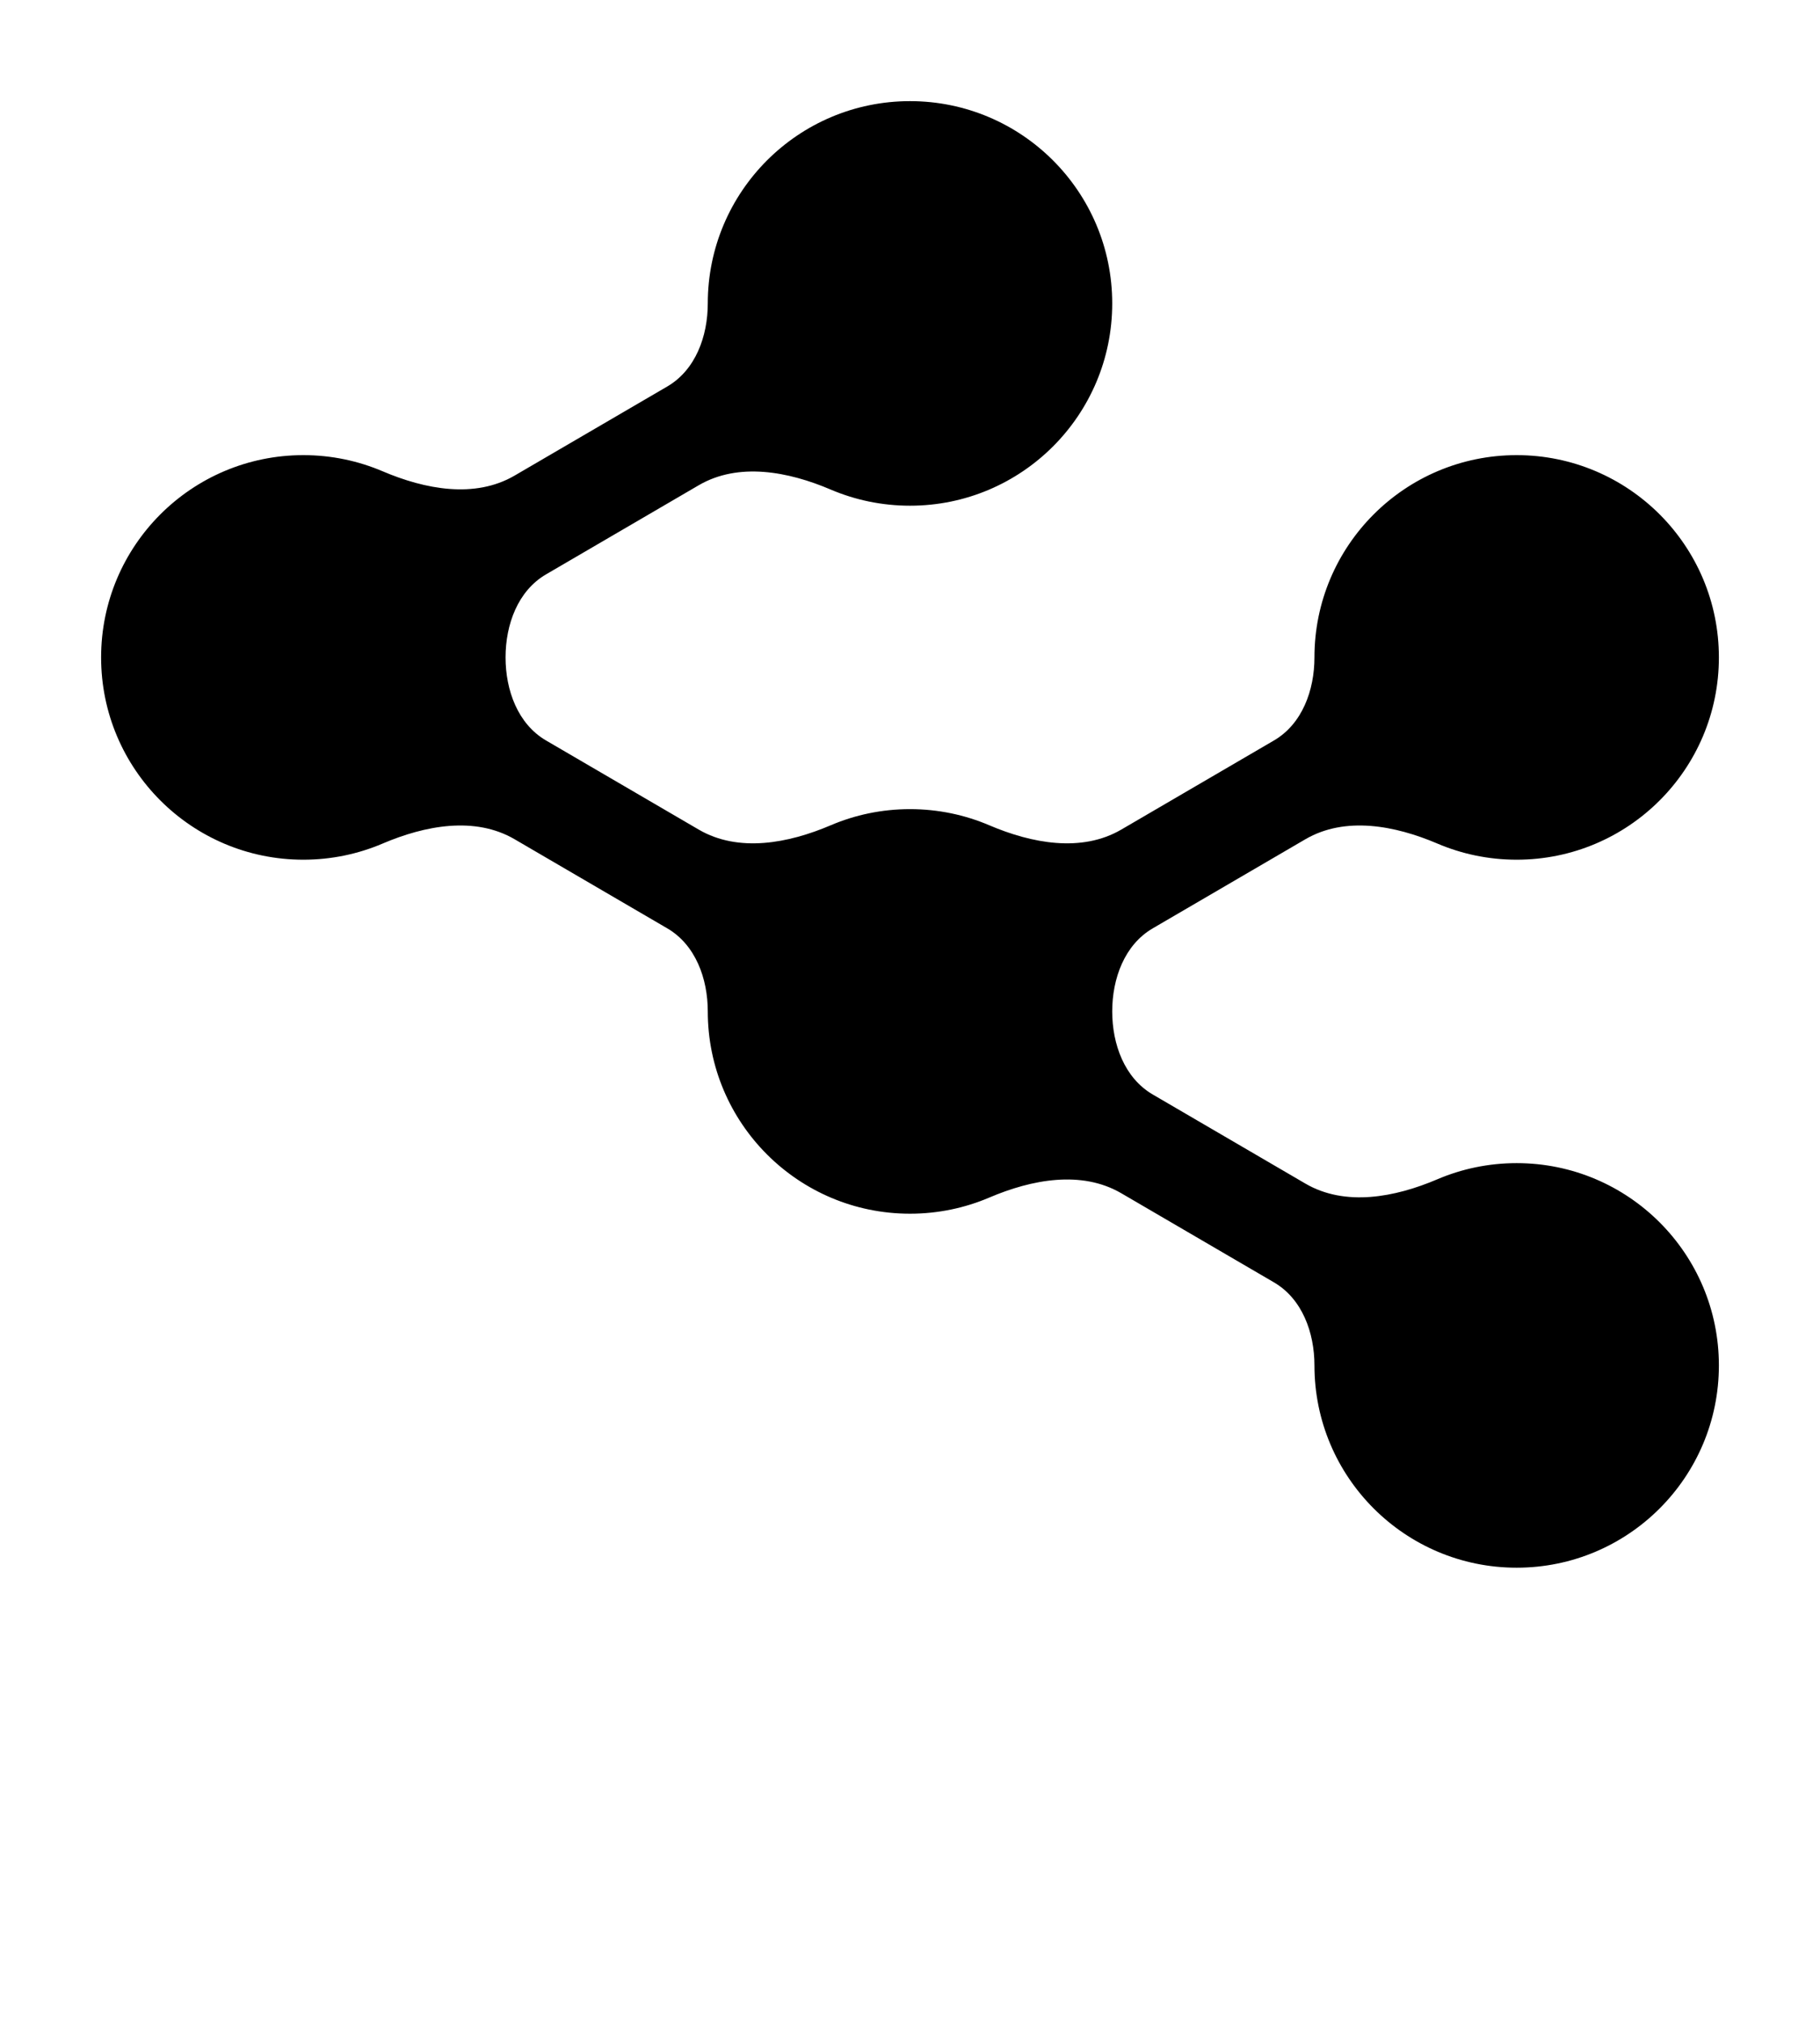 <svg width="36" height="40" viewBox="0 0 36 40" fill="none" xmlns="http://www.w3.org/2000/svg">
<path fill-rule="evenodd" clip-rule="evenodd" d="M18 10C20.209 10 22 8.209 22 6C22 3.791 20.209 2 18 2C15.791 2 14 3.791 14 6V6C14 6.649 13.758 7.317 13.198 7.643L10.18 9.404C9.392 9.864 8.407 9.677 7.568 9.319C7.087 9.114 6.557 9 6 9C3.791 9 2 10.791 2 13C2 15.209 3.791 17 6 17C6.557 17 7.087 16.886 7.568 16.681C8.407 16.323 9.392 16.136 10.18 16.596L13.198 18.357C13.758 18.683 14 19.351 14 20V20C14 22.209 15.791 24 18 24C18.557 24 19.087 23.886 19.568 23.681C20.407 23.323 21.392 23.136 22.18 23.596L25.198 25.357C25.758 25.683 26 26.351 26 27V27C26 29.209 27.791 31 30 31C32.209 31 34 29.209 34 27C34 24.791 32.209 23 30 23C29.443 23 28.913 23.114 28.432 23.319C27.593 23.677 26.608 23.864 25.82 23.404L22.802 21.643C22.242 21.317 22 20.649 22 20V20V20C22 19.351 22.242 18.683 22.802 18.357L25.82 16.596C26.608 16.136 27.593 16.323 28.432 16.681C28.913 16.886 29.443 17 30 17C32.209 17 34 15.209 34 13C34 10.791 32.209 9 30 9C27.791 9 26 10.791 26 13V13C26 13.649 25.758 14.317 25.198 14.643L22.18 16.404C21.392 16.864 20.407 16.677 19.568 16.319C19.087 16.114 18.557 16 18 16C17.443 16 16.913 16.114 16.432 16.319C15.593 16.677 14.608 16.864 13.82 16.404L10.802 14.643C10.242 14.317 10 13.649 10 13V13V13C10 12.351 10.242 11.683 10.802 11.357L13.82 9.596C14.608 9.136 15.593 9.323 16.432 9.681C16.913 9.886 17.443 10 18 10Z" fill="black"/>
</svg>
